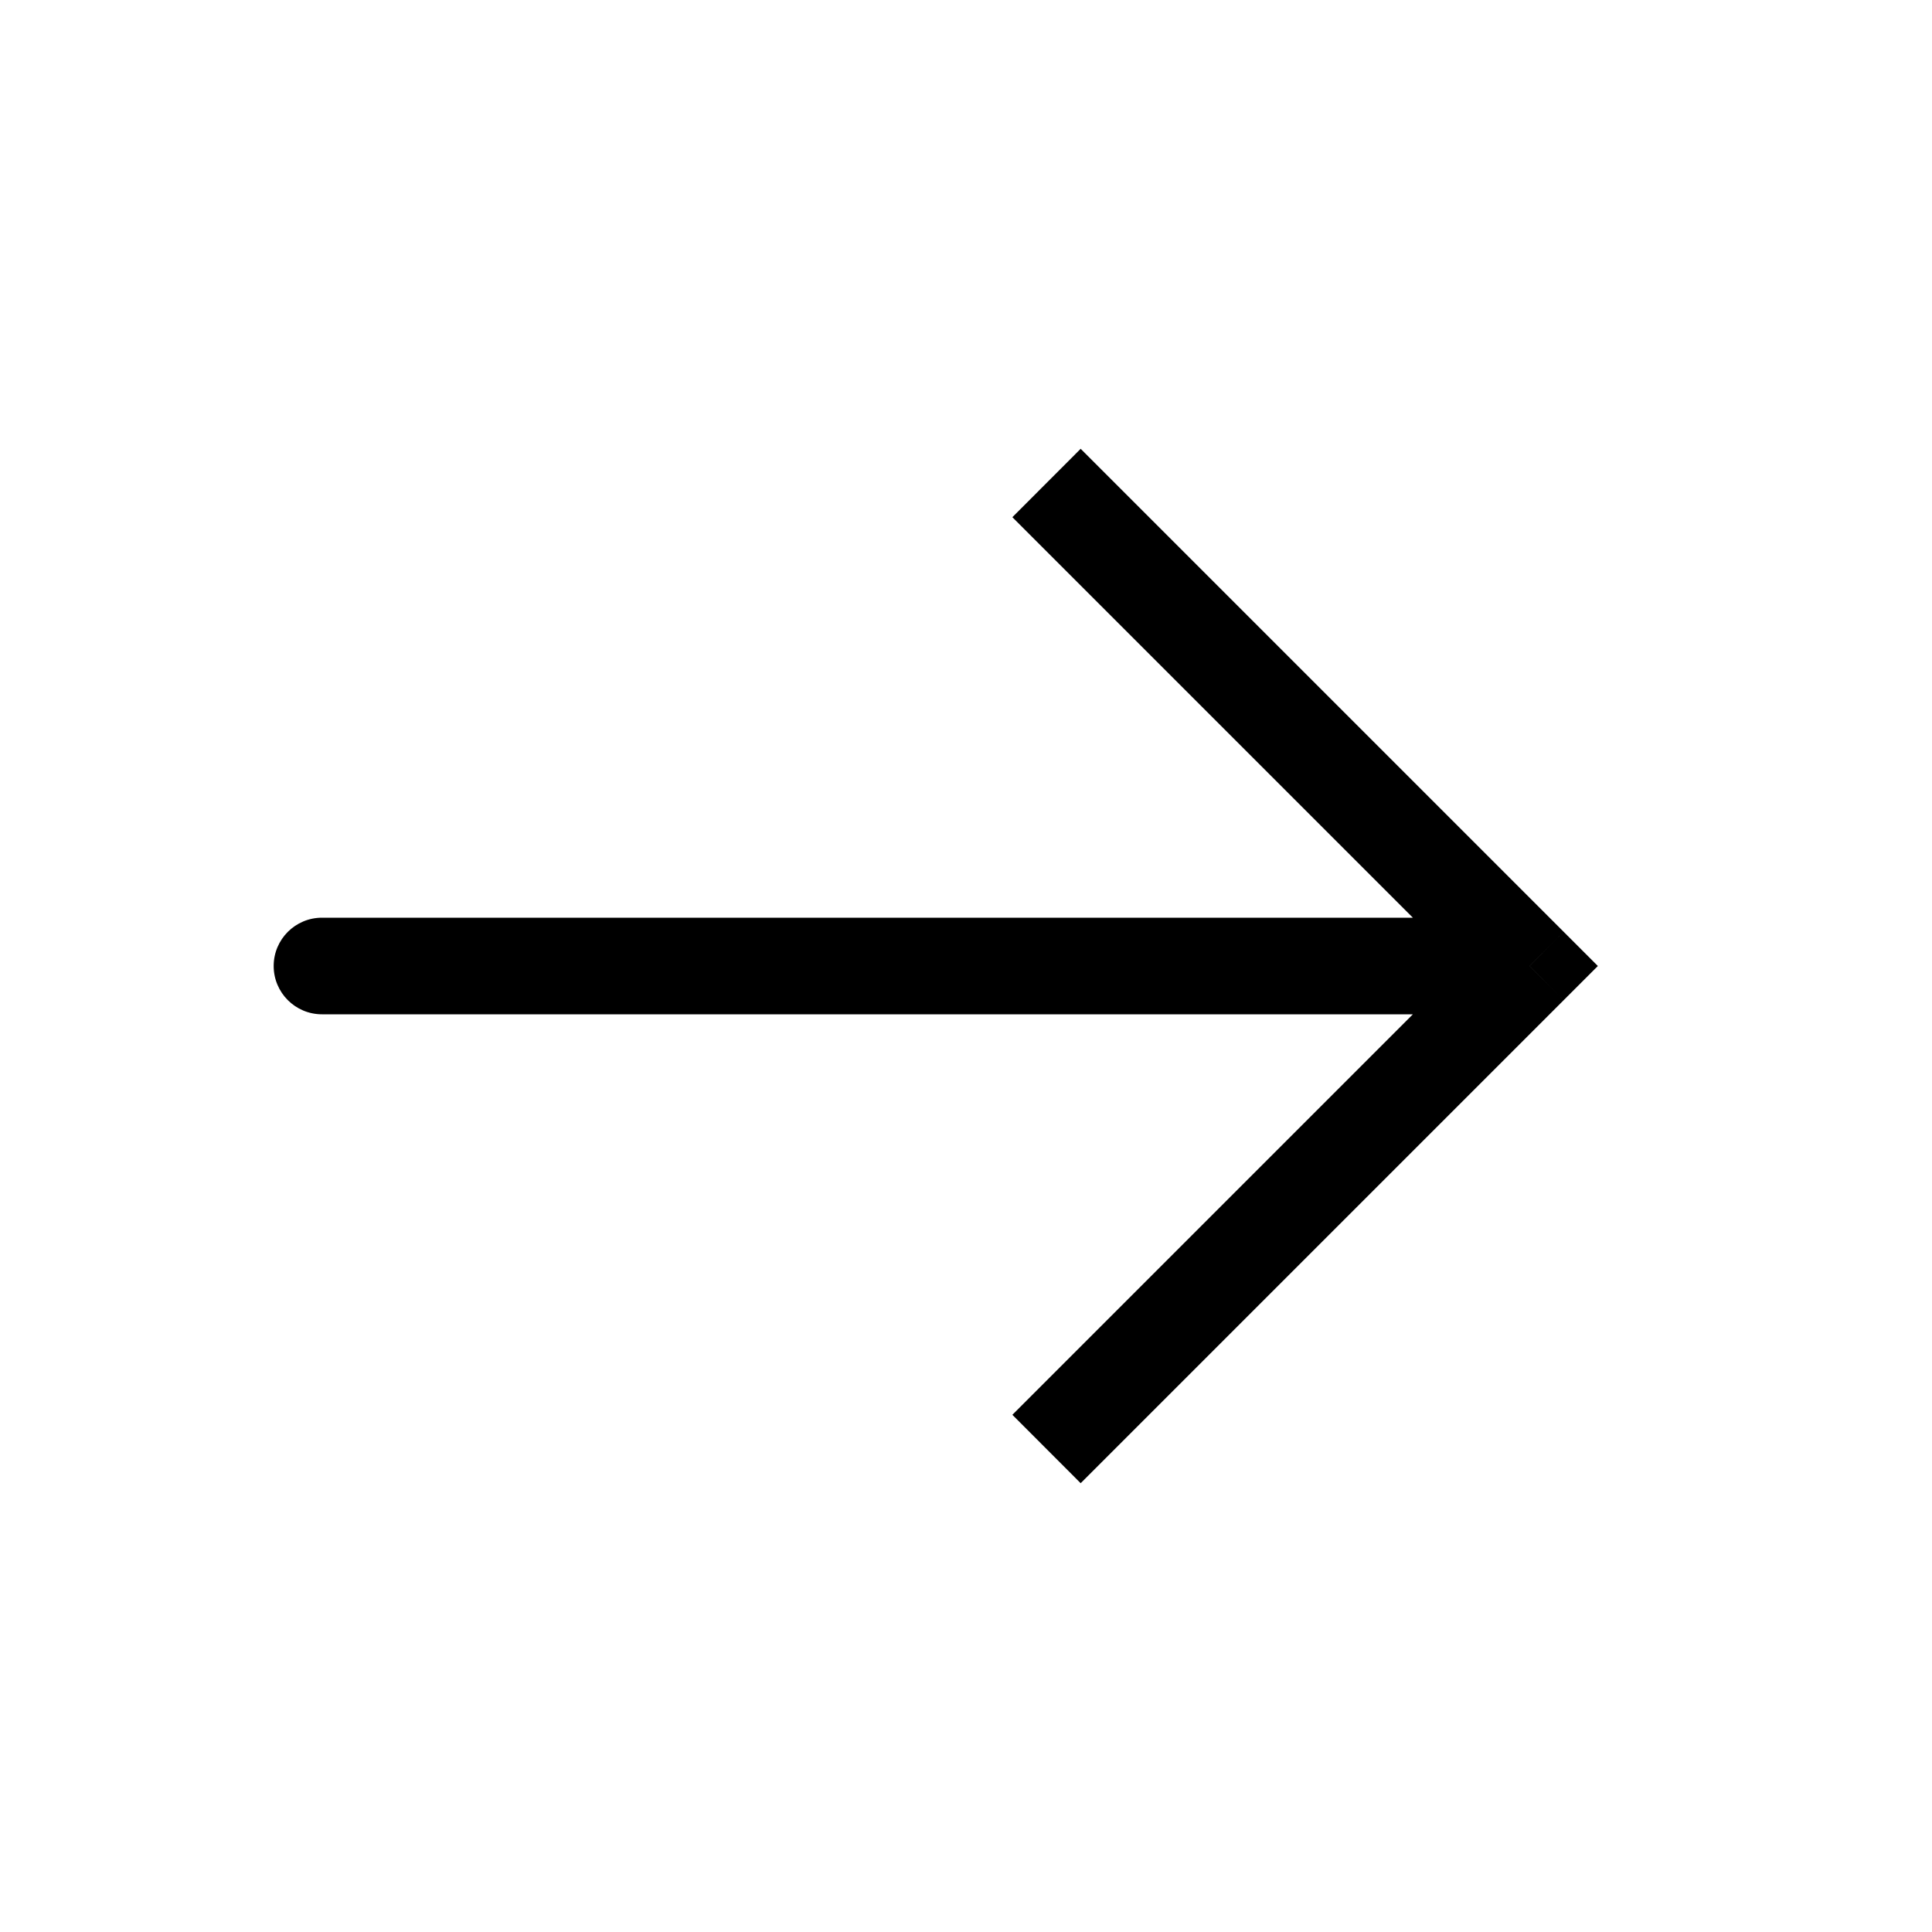<svg width="20" height="20" viewBox="0 0 20 20" fill="none" xmlns="http://www.w3.org/2000/svg">
<path d="M15.834 10L16.187 9.646L16.541 10L16.187 10.354L15.834 10ZM3.333 10.5C3.057 10.5 2.833 10.276 2.833 10C2.833 9.724 3.057 9.5 3.333 9.5V10.5ZM11.187 4.646L16.187 9.646L15.48 10.354L10.48 5.354L11.187 4.646ZM16.187 10.354L11.187 15.354L10.48 14.646L15.48 9.646L16.187 10.354ZM15.834 10.5H3.333V9.5H15.834V10.5Z" fill="black"/>
</svg>
